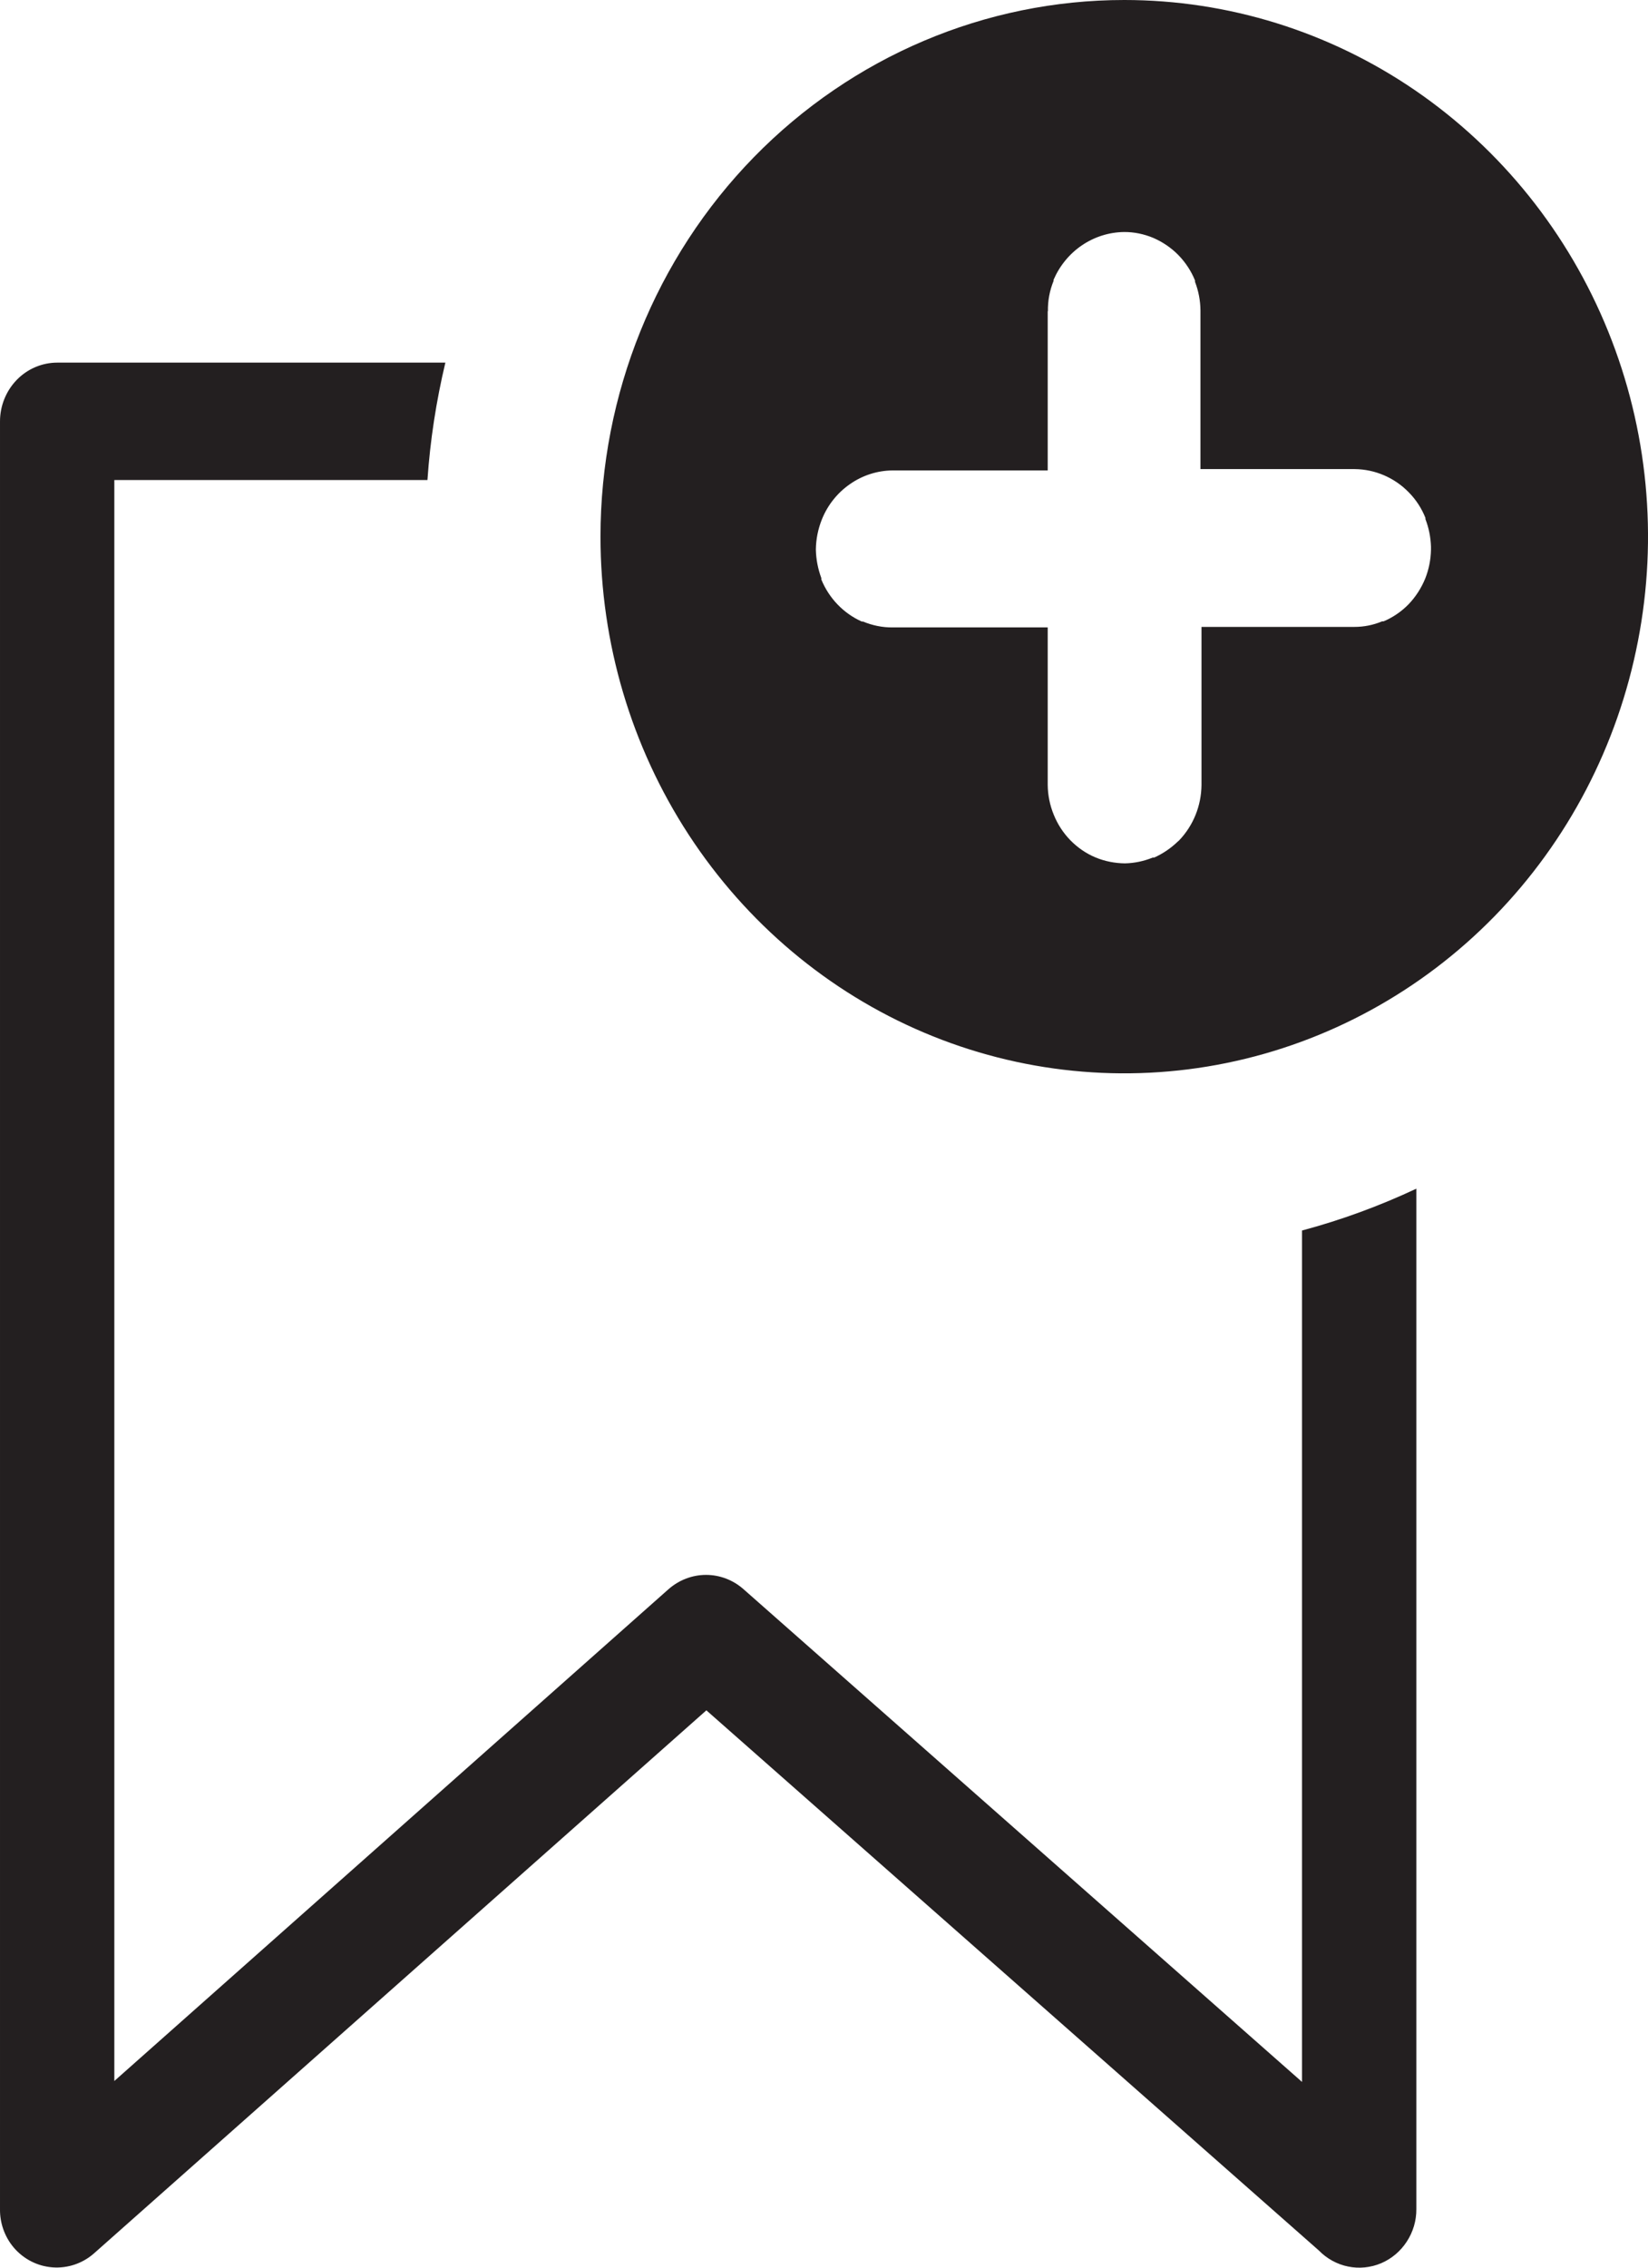<svg width="16" height="22" viewBox="0 0 16 22" fill="none" xmlns="http://www.w3.org/2000/svg">
<path fill-rule="evenodd" clip-rule="evenodd" d="M10.915 0C11.921 0 12.904 0.305 13.74 0.877C14.576 1.45 15.228 2.263 15.613 3.214C15.998 4.165 16.099 5.212 15.902 6.222C15.706 7.232 15.222 8.16 14.511 8.888C13.8 9.616 12.893 10.112 11.907 10.313C10.921 10.514 9.898 10.411 8.969 10.017C8.04 9.623 7.246 8.955 6.687 8.099C6.128 7.243 5.83 6.236 5.83 5.207C5.83 3.826 6.366 2.501 7.319 1.525C8.273 0.549 9.566 0 10.915 0ZM0.556 3.518H4.324C4.235 3.892 4.176 4.273 4.15 4.657H1.11V20.189L6.489 15.419C6.591 15.329 6.72 15.279 6.855 15.279C6.989 15.279 7.119 15.329 7.22 15.419L12.641 20.198V11.938C13.022 11.836 13.393 11.7 13.751 11.532V21.431C13.752 21.544 13.719 21.654 13.658 21.747C13.597 21.841 13.51 21.914 13.409 21.957C13.307 22 13.195 22.011 13.088 21.989C12.98 21.967 12.881 21.912 12.803 21.832L6.858 16.593L0.913 21.861C0.802 21.959 0.657 22.008 0.51 21.997C0.363 21.986 0.227 21.916 0.131 21.802C0.045 21.699 -0.002 21.567 5.49061e-05 21.431V4.088C5.49061e-05 3.937 0.059 3.792 0.163 3.685C0.267 3.578 0.409 3.518 0.556 3.518ZM10.174 3.019C10.172 2.918 10.191 2.818 10.229 2.725V2.714C10.288 2.578 10.383 2.462 10.504 2.38C10.625 2.298 10.766 2.253 10.912 2.251C11.009 2.25 11.106 2.27 11.197 2.308C11.287 2.347 11.37 2.403 11.44 2.474C11.509 2.545 11.565 2.629 11.602 2.721V2.734C11.636 2.822 11.654 2.916 11.655 3.011V4.551H13.153C13.35 4.553 13.539 4.634 13.678 4.777C13.747 4.847 13.802 4.931 13.839 5.024V5.036C13.872 5.121 13.89 5.212 13.893 5.303V5.335C13.891 5.431 13.872 5.525 13.837 5.613C13.799 5.706 13.744 5.791 13.674 5.864C13.605 5.934 13.523 5.99 13.433 6.028H13.419C13.333 6.064 13.242 6.082 13.15 6.082H11.665V7.616C11.663 7.818 11.585 8.01 11.447 8.154L11.431 8.168C11.365 8.231 11.288 8.283 11.205 8.32H11.191C11.105 8.355 11.014 8.374 10.922 8.376C10.824 8.375 10.726 8.356 10.635 8.318C10.544 8.28 10.462 8.223 10.392 8.152C10.323 8.081 10.268 7.997 10.231 7.905C10.193 7.813 10.173 7.714 10.172 7.615V6.087H8.666C8.568 6.088 8.47 6.068 8.379 6.03H8.367C8.19 5.951 8.049 5.805 7.974 5.622V5.608C7.941 5.519 7.923 5.426 7.921 5.332C7.922 5.232 7.942 5.133 7.979 5.04C8.035 4.9 8.13 4.781 8.253 4.696C8.375 4.611 8.519 4.565 8.666 4.564H10.172V3.019H10.174Z" fill="#231F20"/>
</svg>

